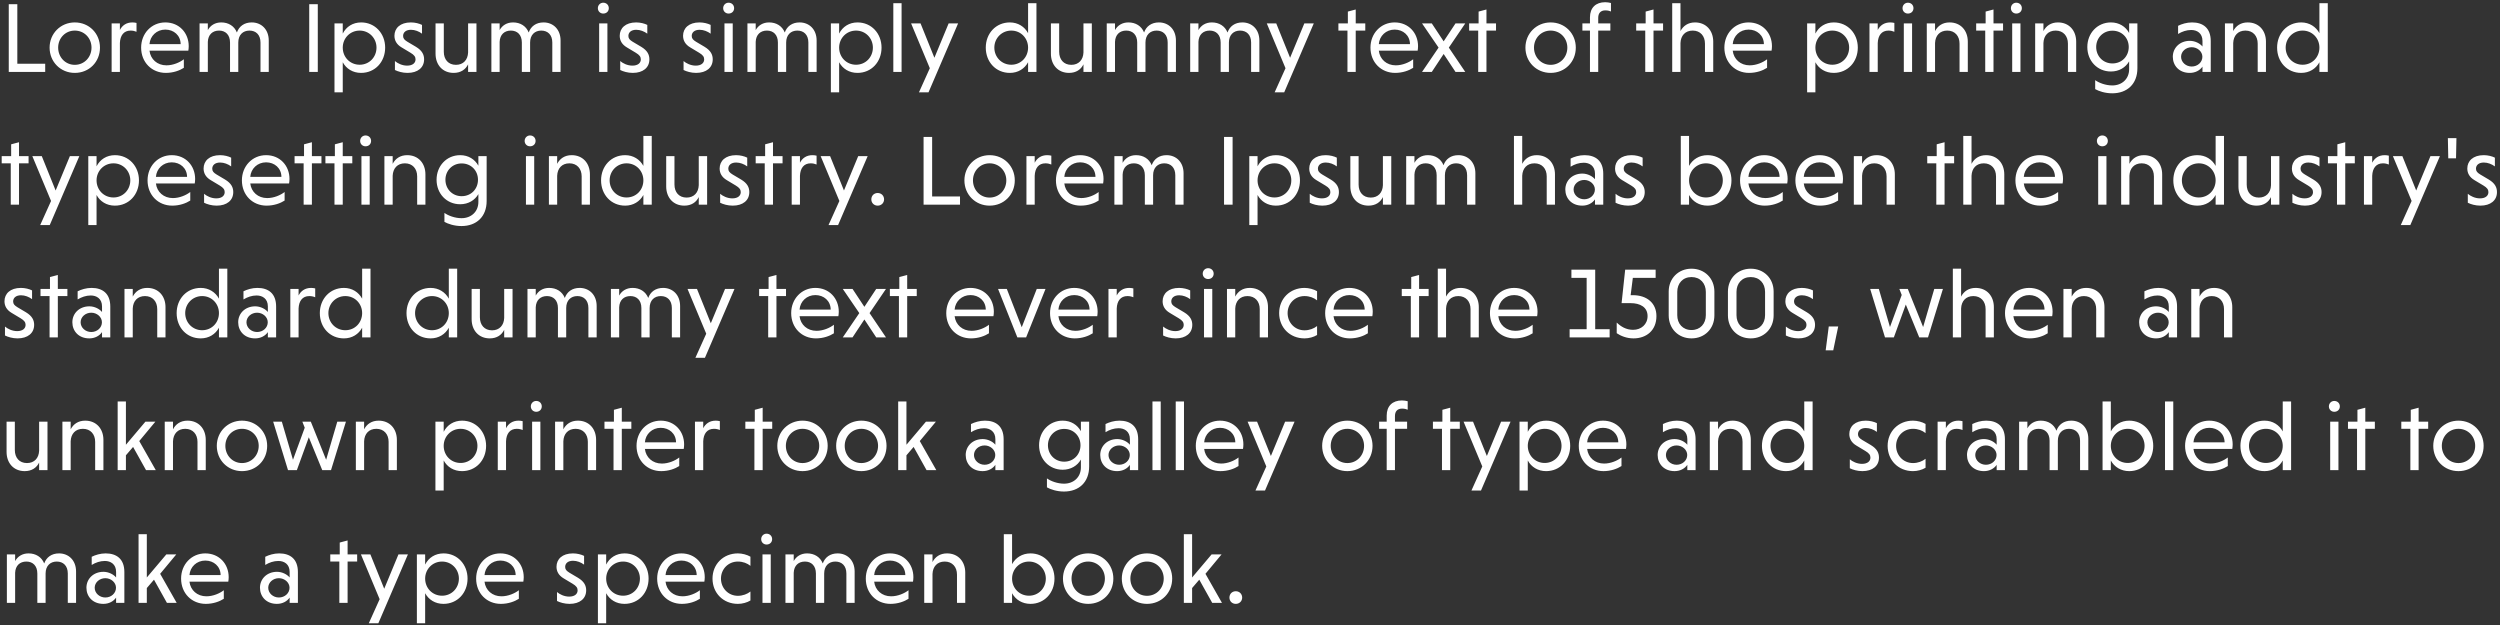 <svg width="452" height="113" viewBox="0 0 452 113" fill="none" xmlns="http://www.w3.org/2000/svg">
<rect x="0" y="0" width="452" height="113" fill="#333333" stroke="none"/>
<path d="M8.172 13V11.524H3.132V0.76H1.584V13H8.172ZM8.967 8.608C8.967 11.2 10.965 13.18 13.521 13.18C16.113 13.18 18.075 11.2 18.075 8.608C18.075 6.052 16.113 4.054 13.521 4.054C10.965 4.054 8.967 6.052 8.967 8.608ZM10.515 8.608C10.515 6.898 11.811 5.53 13.521 5.53C15.249 5.53 16.545 6.898 16.545 8.608C16.545 10.336 15.249 11.722 13.521 11.722C11.811 11.722 10.515 10.336 10.515 8.608ZM21.676 4.234H20.182V13H21.676V7.78C21.73 6.43 22.36 5.53 23.62 5.53C24.016 5.53 24.394 5.62 24.682 5.746V4.144C24.448 4.09 24.178 4.054 23.944 4.054C22.828 4.054 22.09 4.612 21.676 5.422V4.234ZM34.049 9.166C34.085 8.986 34.121 8.626 34.121 8.356C34.121 5.962 32.411 4.054 29.891 4.054C27.389 4.054 25.517 6.052 25.517 8.608C25.517 11.272 27.443 13.18 29.981 13.18C31.331 13.18 32.483 12.748 33.239 12.262V10.714C32.501 11.29 31.295 11.812 30.089 11.812C28.433 11.812 27.209 10.714 27.029 9.166H34.049ZM29.891 5.35C31.421 5.35 32.645 6.394 32.663 7.978H27.029C27.137 6.502 28.325 5.35 29.891 5.35ZM37.575 4.234H36.081V13H37.575V7.564C37.629 6.25 38.439 5.53 39.609 5.53C40.761 5.53 41.589 6.286 41.589 7.69V13H43.083V7.69C43.083 6.304 43.929 5.53 45.099 5.53C46.269 5.53 47.097 6.286 47.097 7.69V13H48.591V7.33C48.591 5.314 47.259 4.054 45.513 4.054C44.163 4.054 43.227 4.756 42.831 5.872C42.363 4.702 41.301 4.054 40.005 4.054C38.871 4.054 38.043 4.594 37.575 5.44V4.234ZM55.908 13H57.456V0.76H55.908V13ZM61.969 4.234H60.475V16.69H61.969V11.254C62.599 12.424 63.787 13.18 65.281 13.18C67.801 13.18 69.637 11.2 69.637 8.608C69.637 6.052 67.801 4.054 65.299 4.054C63.787 4.054 62.599 4.828 61.969 6.07V4.234ZM61.969 8.608C61.969 6.916 63.283 5.53 65.029 5.53C66.757 5.53 68.071 6.916 68.071 8.608C68.071 10.336 66.757 11.704 65.029 11.704C63.283 11.704 61.969 10.336 61.969 8.608ZM76.3 4.504C75.796 4.252 75.058 4.054 74.284 4.054C72.359 4.054 71.314 5.098 71.314 6.466C71.314 7.294 71.692 8.032 72.611 8.572L74.231 9.544C74.897 9.94 75.13 10.282 75.13 10.732C75.13 11.398 74.591 11.866 73.6 11.866C72.701 11.866 71.855 11.434 71.404 11.038V12.658C71.945 12.928 72.772 13.18 73.672 13.18C75.526 13.18 76.678 12.226 76.678 10.732C76.678 9.904 76.337 9.148 75.203 8.464L73.654 7.546C73.132 7.222 72.88 6.97 72.88 6.502C72.88 5.872 73.367 5.386 74.302 5.386C75.022 5.386 75.743 5.674 76.3 6.088V4.504ZM84.632 13H86.144V4.234H84.632V9.49C84.578 10.822 83.767 11.722 82.436 11.722C81.049 11.722 80.24 10.75 80.24 9.364V4.234H78.746V9.706C78.746 11.722 80.023 13.18 82.022 13.18C83.299 13.18 84.181 12.568 84.632 11.632V13ZM90.335 4.234H88.841V13H90.335V7.564C90.389 6.25 91.199 5.53 92.369 5.53C93.521 5.53 94.349 6.286 94.349 7.69V13H95.843V7.69C95.843 6.304 96.689 5.53 97.859 5.53C99.029 5.53 99.857 6.286 99.857 7.69V13H101.351V7.33C101.351 5.314 100.019 4.054 98.273 4.054C96.923 4.054 95.987 4.756 95.591 5.872C95.123 4.702 94.061 4.054 92.765 4.054C91.631 4.054 90.803 4.594 90.335 5.44V4.234ZM109.82 4.234H108.326V13H109.82V4.234ZM108.092 1.48C108.092 2.038 108.524 2.452 109.064 2.452C109.658 2.452 110.072 2.038 110.072 1.48C110.072 0.922 109.658 0.49 109.064 0.49C108.524 0.49 108.092 0.922 108.092 1.48ZM117.032 4.504C116.528 4.252 115.79 4.054 115.016 4.054C113.09 4.054 112.046 5.098 112.046 6.466C112.046 7.294 112.424 8.032 113.342 8.572L114.962 9.544C115.628 9.94 115.862 10.282 115.862 10.732C115.862 11.398 115.322 11.866 114.332 11.866C113.432 11.866 112.586 11.434 112.136 11.038V12.658C112.676 12.928 113.504 13.18 114.404 13.18C116.258 13.18 117.41 12.226 117.41 10.732C117.41 9.904 117.068 9.148 115.934 8.464L114.386 7.546C113.864 7.222 113.612 6.97 113.612 6.502C113.612 5.872 114.098 5.386 115.034 5.386C115.754 5.386 116.474 5.674 117.032 6.088V4.504ZM128.484 4.504C127.98 4.252 127.242 4.054 126.468 4.054C124.542 4.054 123.498 5.098 123.498 6.466C123.498 7.294 123.876 8.032 124.794 8.572L126.414 9.544C127.08 9.94 127.314 10.282 127.314 10.732C127.314 11.398 126.774 11.866 125.784 11.866C124.884 11.866 124.038 11.434 123.588 11.038V12.658C124.128 12.928 124.956 13.18 125.856 13.18C127.71 13.18 128.862 12.226 128.862 10.732C128.862 9.904 128.52 9.148 127.386 8.464L125.838 7.546C125.316 7.222 125.064 6.97 125.064 6.502C125.064 5.872 125.55 5.386 126.486 5.386C127.206 5.386 127.926 5.674 128.484 6.088V4.504ZM132.477 4.234H130.983V13H132.477V4.234ZM130.749 1.48C130.749 2.038 131.181 2.452 131.721 2.452C132.315 2.452 132.729 2.038 132.729 1.48C132.729 0.922 132.315 0.49 131.721 0.49C131.181 0.49 130.749 0.922 130.749 1.48ZM136.63 4.234H135.136V13H136.63V7.564C136.684 6.25 137.494 5.53 138.664 5.53C139.816 5.53 140.644 6.286 140.644 7.69V13H142.138V7.69C142.138 6.304 142.984 5.53 144.154 5.53C145.324 5.53 146.152 6.286 146.152 7.69V13H147.646V7.33C147.646 5.314 146.314 4.054 144.568 4.054C143.218 4.054 142.282 4.756 141.886 5.872C141.418 4.702 140.356 4.054 139.06 4.054C137.926 4.054 137.098 4.594 136.63 5.44V4.234ZM151.716 4.234H150.222V16.69H151.716V11.254C152.346 12.424 153.534 13.18 155.028 13.18C157.548 13.18 159.384 11.2 159.384 8.608C159.384 6.052 157.548 4.054 155.046 4.054C153.534 4.054 152.346 4.828 151.716 6.07V4.234ZM151.716 8.608C151.716 6.916 153.03 5.53 154.776 5.53C156.504 5.53 157.818 6.916 157.818 8.608C157.818 10.336 156.504 11.704 154.776 11.704C153.03 11.704 151.716 10.336 151.716 8.608ZM163.006 0.58H161.512V13H163.006V0.58ZM166.149 16.69H167.877L173.223 4.234H171.513L168.939 10.444L166.437 4.234H164.727L168.111 12.334L166.149 16.69ZM185.878 13H187.39V0.58H185.878V5.998C185.248 4.828 184.06 4.054 182.584 4.054C180.046 4.054 178.228 6.052 178.228 8.608C178.228 11.2 180.046 13.18 182.584 13.18C184.06 13.18 185.248 12.424 185.878 11.254V13ZM185.878 8.608C185.878 10.336 184.582 11.704 182.836 11.704C181.108 11.704 179.776 10.336 179.776 8.608C179.776 6.916 181.108 5.53 182.836 5.53C184.582 5.53 185.878 6.916 185.878 8.608ZM195.89 13H197.402V4.234H195.89V9.49C195.836 10.822 195.026 11.722 193.694 11.722C192.308 11.722 191.498 10.75 191.498 9.364V4.234H190.004V9.706C190.004 11.722 191.282 13.18 193.28 13.18C194.558 13.18 195.44 12.568 195.89 11.632V13ZM201.593 4.234H200.099V13H201.593V7.564C201.647 6.25 202.457 5.53 203.627 5.53C204.779 5.53 205.607 6.286 205.607 7.69V13H207.101V7.69C207.101 6.304 207.947 5.53 209.117 5.53C210.287 5.53 211.115 6.286 211.115 7.69V13H212.609V7.33C212.609 5.314 211.277 4.054 209.531 4.054C208.181 4.054 207.245 4.756 206.849 5.872C206.381 4.702 205.319 4.054 204.023 4.054C202.889 4.054 202.061 4.594 201.593 5.44V4.234ZM216.679 4.234H215.185V13H216.679V7.564C216.733 6.25 217.543 5.53 218.713 5.53C219.865 5.53 220.693 6.286 220.693 7.69V13H222.187V7.69C222.187 6.304 223.033 5.53 224.203 5.53C225.373 5.53 226.201 6.286 226.201 7.69V13H227.695V7.33C227.695 5.314 226.363 4.054 224.617 4.054C223.267 4.054 222.331 4.756 221.935 5.872C221.467 4.702 220.405 4.054 219.109 4.054C217.975 4.054 217.147 4.594 216.679 5.44V4.234ZM230.458 16.69H232.186L237.532 4.234H235.822L233.248 10.444L230.746 4.234H229.036L232.42 12.334L230.458 16.69ZM245.115 13V5.53H246.843V4.234H245.115V1.714L243.693 2.092V4.234H241.983V5.53H243.621V13H245.115ZM256.311 9.166C256.347 8.986 256.383 8.626 256.383 8.356C256.383 5.962 254.673 4.054 252.153 4.054C249.651 4.054 247.779 6.052 247.779 8.608C247.779 11.272 249.705 13.18 252.243 13.18C253.593 13.18 254.745 12.748 255.501 12.262V10.714C254.763 11.29 253.557 11.812 252.351 11.812C250.695 11.812 249.471 10.714 249.291 9.166H256.311ZM252.153 5.35C253.683 5.35 254.907 6.394 254.925 7.978H249.291C249.399 6.502 250.587 5.35 252.153 5.35ZM261.012 9.76L263.154 13H264.918L261.948 8.608L264.918 4.234H263.154L261.012 7.474L258.87 4.234H257.106L260.094 8.608L257.106 13H258.87L261.012 9.76ZM268.752 13V5.53H270.48V4.234H268.752V1.714L267.33 2.092V4.234H265.62V5.53H267.258V13H268.752ZM275.797 8.608C275.797 11.2 277.795 13.18 280.351 13.18C282.943 13.18 284.905 11.2 284.905 8.608C284.905 6.052 282.943 4.054 280.351 4.054C277.795 4.054 275.797 6.052 275.797 8.608ZM277.345 8.608C277.345 6.898 278.641 5.53 280.351 5.53C282.079 5.53 283.375 6.898 283.375 8.608C283.375 10.336 282.079 11.722 280.351 11.722C278.641 11.722 277.345 10.336 277.345 8.608ZM291.155 4.234H288.959V3.226C288.959 2.38 289.391 1.876 290.255 1.876C290.669 1.876 291.083 1.984 291.263 2.074V0.544C291.047 0.472 290.543 0.4 290.219 0.4C288.527 0.4 287.465 1.39 287.465 3.136V4.234H286.097V5.53H287.465V13H288.959V5.53H291.155V4.234ZM298.955 13V5.53H300.683V4.234H298.955V1.714L297.533 2.092V4.234H295.823V5.53H297.461V13H298.955ZM303.83 0.58H302.336V13H303.83V7.78C303.884 6.43 304.694 5.53 306.044 5.53C307.412 5.53 308.258 6.502 308.258 7.888V13H309.752V7.528C309.752 5.53 308.474 4.054 306.458 4.054C305.198 4.054 304.316 4.684 303.83 5.62V0.58ZM320.298 9.166C320.334 8.986 320.37 8.626 320.37 8.356C320.37 5.962 318.66 4.054 316.14 4.054C313.638 4.054 311.766 6.052 311.766 8.608C311.766 11.272 313.692 13.18 316.23 13.18C317.58 13.18 318.732 12.748 319.488 12.262V10.714C318.75 11.29 317.544 11.812 316.338 11.812C314.682 11.812 313.458 10.714 313.278 9.166H320.298ZM316.14 5.35C317.67 5.35 318.894 6.394 318.912 7.978H313.278C313.386 6.502 314.574 5.35 316.14 5.35ZM328.223 4.234H326.729V16.69H328.223V11.254C328.853 12.424 330.041 13.18 331.535 13.18C334.055 13.18 335.891 11.2 335.891 8.608C335.891 6.052 334.055 4.054 331.553 4.054C330.041 4.054 328.853 4.828 328.223 6.07V4.234ZM328.223 8.608C328.223 6.916 329.537 5.53 331.283 5.53C333.011 5.53 334.325 6.916 334.325 8.608C334.325 10.336 333.011 11.704 331.283 11.704C329.537 11.704 328.223 10.336 328.223 8.608ZM339.495 4.234H338.001V13H339.495V7.78C339.549 6.43 340.179 5.53 341.439 5.53C341.835 5.53 342.213 5.62 342.501 5.746V4.144C342.267 4.09 341.997 4.054 341.763 4.054C340.647 4.054 339.909 4.612 339.495 5.422V4.234ZM345.704 4.234H344.21V13H345.704V4.234ZM343.976 1.48C343.976 2.038 344.408 2.452 344.948 2.452C345.542 2.452 345.956 2.038 345.956 1.48C345.956 0.922 345.542 0.49 344.948 0.49C344.408 0.49 343.976 0.922 343.976 1.48ZM349.857 4.234H348.363V13H349.857V7.78C349.911 6.43 350.721 5.53 352.071 5.53C353.439 5.53 354.285 6.502 354.285 7.888V13H355.779V7.528C355.779 5.53 354.501 4.054 352.485 4.054C351.207 4.054 350.343 4.684 349.857 5.62V4.234ZM360.424 13V5.53H362.152V4.234H360.424V1.714L359.002 2.092V4.234H357.292V5.53H358.93V13H360.424ZM365.299 4.234H363.805V13H365.299V4.234ZM363.571 1.48C363.571 2.038 364.003 2.452 364.543 2.452C365.137 2.452 365.551 2.038 365.551 1.48C365.551 0.922 365.137 0.49 364.543 0.49C364.003 0.49 363.571 0.922 363.571 1.48ZM369.452 4.234H367.958V13H369.452V7.78C369.506 6.43 370.316 5.53 371.666 5.53C373.034 5.53 373.88 6.502 373.88 7.888V13H375.374V7.528C375.374 5.53 374.096 4.054 372.08 4.054C370.802 4.054 369.938 4.684 369.452 5.62V4.234ZM384.948 4.234V5.962C384.318 4.81 383.148 4.054 381.654 4.054C379.206 4.054 377.388 5.998 377.388 8.5C377.388 11.02 379.206 12.928 381.654 12.928C383.148 12.928 384.318 12.19 384.948 11.092V12.514C384.948 14.26 383.652 15.448 381.906 15.448C380.718 15.448 379.512 14.998 378.81 14.494V16.114C379.44 16.474 380.592 16.87 381.888 16.87C384.606 16.87 386.442 15.178 386.442 12.334V4.234H384.948ZM384.876 8.5C384.876 10.174 383.634 11.47 381.924 11.47C380.25 11.47 378.99 10.174 378.99 8.5C378.99 6.844 380.25 5.548 381.924 5.548C383.634 5.548 384.876 6.844 384.876 8.5ZM393.798 6.142C394.5 5.71 395.31 5.422 396.174 5.422C397.218 5.422 398.208 5.998 398.208 7.402V8.41C397.776 7.87 396.876 7.384 395.922 7.384C394.122 7.384 392.844 8.644 392.844 10.264C392.844 11.848 393.978 13.18 395.904 13.18C396.912 13.18 397.74 12.73 398.208 12.046V13H399.702V7.42C399.702 5.062 398.298 4.054 396.318 4.054C395.346 4.054 394.446 4.342 393.798 4.666V6.142ZM394.338 10.264C394.338 9.31 395.202 8.536 396.264 8.536C397.29 8.536 398.19 9.31 398.19 10.264C398.19 11.254 397.326 12.028 396.264 12.028C395.22 12.028 394.338 11.254 394.338 10.264ZM403.763 4.234H402.269V13H403.763V7.78C403.817 6.43 404.627 5.53 405.977 5.53C407.345 5.53 408.191 6.502 408.191 7.888V13H409.685V7.528C409.685 5.53 408.407 4.054 406.391 4.054C405.113 4.054 404.249 4.684 403.763 5.62V4.234ZM419.35 13H420.862V0.58H419.35V5.998C418.72 4.828 417.532 4.054 416.056 4.054C413.518 4.054 411.7 6.052 411.7 8.608C411.7 11.2 413.518 13.18 416.056 13.18C417.532 13.18 418.72 12.424 419.35 11.254V13ZM419.35 8.608C419.35 10.336 418.054 11.704 416.308 11.704C414.58 11.704 413.248 10.336 413.248 8.608C413.248 6.916 414.58 5.53 416.308 5.53C418.054 5.53 419.35 6.916 419.35 8.608ZM3.438 37V29.53H5.166V28.234H3.438V25.714L2.016 26.092V28.234H0.306V29.53H1.944V37H3.438ZM7.268 40.69H8.996L14.342 28.234H12.633L10.059 34.444L7.556 28.234H5.846L9.23 36.334L7.268 40.69ZM17.457 28.234H15.963V40.69H17.457V35.254C18.087 36.424 19.275 37.18 20.769 37.18C23.289 37.18 25.125 35.2 25.125 32.608C25.125 30.052 23.289 28.054 20.787 28.054C19.275 28.054 18.087 28.828 17.457 30.07V28.234ZM17.457 32.608C17.457 30.916 18.771 29.53 20.517 29.53C22.245 29.53 23.559 30.916 23.559 32.608C23.559 34.336 22.245 35.704 20.517 35.704C18.771 35.704 17.457 34.336 17.457 32.608ZM35.209 33.166C35.245 32.986 35.281 32.626 35.281 32.356C35.281 29.962 33.571 28.054 31.051 28.054C28.549 28.054 26.677 30.052 26.677 32.608C26.677 35.272 28.603 37.18 31.141 37.18C32.491 37.18 33.643 36.748 34.399 36.262V34.714C33.661 35.29 32.455 35.812 31.249 35.812C29.593 35.812 28.369 34.714 28.189 33.166H35.209ZM31.051 29.35C32.581 29.35 33.805 30.394 33.823 31.978H28.189C28.297 30.502 29.485 29.35 31.051 29.35ZM41.795 28.504C41.291 28.252 40.553 28.054 39.779 28.054C37.853 28.054 36.809 29.098 36.809 30.466C36.809 31.294 37.187 32.032 38.105 32.572L39.725 33.544C40.391 33.94 40.625 34.282 40.625 34.732C40.625 35.398 40.085 35.866 39.095 35.866C38.195 35.866 37.349 35.434 36.899 35.038V36.658C37.439 36.928 38.267 37.18 39.167 37.18C41.021 37.18 42.173 36.226 42.173 34.732C42.173 33.904 41.831 33.148 40.697 32.464L39.149 31.546C38.627 31.222 38.375 30.97 38.375 30.502C38.375 29.872 38.861 29.386 39.797 29.386C40.517 29.386 41.237 29.674 41.795 30.088V28.504ZM52.268 33.166C52.304 32.986 52.34 32.626 52.34 32.356C52.34 29.962 50.63 28.054 48.11 28.054C45.608 28.054 43.736 30.052 43.736 32.608C43.736 35.272 45.662 37.18 48.2 37.18C49.55 37.18 50.702 36.748 51.458 36.262V34.714C50.72 35.29 49.514 35.812 48.308 35.812C46.652 35.812 45.428 34.714 45.248 33.166H52.268ZM48.11 29.35C49.64 29.35 50.864 30.394 50.882 31.978H45.248C45.356 30.502 46.544 29.35 48.11 29.35ZM56.391 37V29.53H58.119V28.234H56.391V25.714L54.969 26.092V28.234H53.259V29.53H54.897V37H56.391ZM61.968 37V29.53H63.696V28.234H61.968V25.714L60.545 26.092V28.234H58.836V29.53H60.474V37H61.968ZM66.842 28.234H65.348V37H66.842V28.234ZM65.114 25.48C65.114 26.038 65.546 26.452 66.086 26.452C66.68 26.452 67.094 26.038 67.094 25.48C67.094 24.922 66.68 24.49 66.086 24.49C65.546 24.49 65.114 24.922 65.114 25.48ZM70.995 28.234H69.501V37H70.995V31.78C71.049 30.43 71.859 29.53 73.209 29.53C74.577 29.53 75.423 30.502 75.423 31.888V37H76.917V31.528C76.917 29.53 75.639 28.054 73.623 28.054C72.345 28.054 71.481 28.684 70.995 29.62V28.234ZM86.491 28.234V29.962C85.861 28.81 84.691 28.054 83.197 28.054C80.749 28.054 78.931 29.998 78.931 32.5C78.931 35.02 80.749 36.928 83.197 36.928C84.691 36.928 85.861 36.19 86.491 35.092V36.514C86.491 38.26 85.195 39.448 83.449 39.448C82.261 39.448 81.055 38.998 80.353 38.494V40.114C80.983 40.474 82.135 40.87 83.431 40.87C86.149 40.87 87.985 39.178 87.985 36.334V28.234H86.491ZM86.419 32.5C86.419 34.174 85.177 35.47 83.467 35.47C81.793 35.47 80.533 34.174 80.533 32.5C80.533 30.844 81.793 29.548 83.467 29.548C85.177 29.548 86.419 30.844 86.419 32.5ZM96.584 28.234H95.09V37H96.584V28.234ZM94.856 25.48C94.856 26.038 95.287 26.452 95.828 26.452C96.421 26.452 96.835 26.038 96.835 25.48C96.835 24.922 96.421 24.49 95.828 24.49C95.287 24.49 94.856 24.922 94.856 25.48ZM100.736 28.234H99.242V37H100.736V31.78C100.79 30.43 101.6 29.53 102.95 29.53C104.318 29.53 105.164 30.502 105.164 31.888V37H106.658V31.528C106.658 29.53 105.38 28.054 103.364 28.054C102.086 28.054 101.222 28.684 100.736 29.62V28.234ZM116.323 37H117.835V24.58H116.323V29.998C115.693 28.828 114.505 28.054 113.029 28.054C110.491 28.054 108.673 30.052 108.673 32.608C108.673 35.2 110.491 37.18 113.029 37.18C114.505 37.18 115.693 36.424 116.323 35.254V37ZM116.323 32.608C116.323 34.336 115.027 35.704 113.281 35.704C111.553 35.704 110.221 34.336 110.221 32.608C110.221 30.916 111.553 29.53 113.281 29.53C115.027 29.53 116.323 30.916 116.323 32.608ZM126.335 37H127.847V28.234H126.335V33.49C126.281 34.822 125.471 35.722 124.139 35.722C122.753 35.722 121.943 34.75 121.943 33.364V28.234H120.449V33.706C120.449 35.722 121.727 37.18 123.725 37.18C125.003 37.18 125.885 36.568 126.335 35.632V37ZM135.098 28.504C134.594 28.252 133.856 28.054 133.082 28.054C131.156 28.054 130.112 29.098 130.112 30.466C130.112 31.294 130.49 32.032 131.408 32.572L133.028 33.544C133.694 33.94 133.928 34.282 133.928 34.732C133.928 35.398 133.388 35.866 132.398 35.866C131.498 35.866 130.652 35.434 130.202 35.038V36.658C130.742 36.928 131.57 37.18 132.47 37.18C134.324 37.18 135.476 36.226 135.476 34.732C135.476 33.904 135.134 33.148 134 32.464L132.452 31.546C131.93 31.222 131.678 30.97 131.678 30.502C131.678 29.872 132.164 29.386 133.1 29.386C133.82 29.386 134.54 29.674 135.098 30.088V28.504ZM139.758 37V29.53H141.486V28.234H139.758V25.714L138.336 26.092V28.234H136.626V29.53H138.264V37H139.758ZM144.632 28.234H143.138V37H144.632V31.78C144.686 30.43 145.316 29.53 146.576 29.53C146.972 29.53 147.35 29.62 147.638 29.746V28.144C147.404 28.09 147.134 28.054 146.9 28.054C145.784 28.054 145.046 28.612 144.632 29.422V28.234ZM149.798 40.69H151.526L156.872 28.234H155.162L152.588 34.444L150.086 28.234H148.376L151.76 36.334L149.798 40.69ZM157.537 36.046C157.537 36.694 158.023 37.18 158.689 37.18C159.337 37.18 159.841 36.694 159.841 36.046C159.841 35.38 159.337 34.894 158.689 34.894C158.023 34.894 157.537 35.38 157.537 36.046ZM173.57 37V35.524H168.53V24.76H166.982V37H173.57ZM174.365 32.608C174.365 35.2 176.363 37.18 178.919 37.18C181.511 37.18 183.473 35.2 183.473 32.608C183.473 30.052 181.511 28.054 178.919 28.054C176.363 28.054 174.365 30.052 174.365 32.608ZM175.913 32.608C175.913 30.898 177.209 29.53 178.919 29.53C180.647 29.53 181.943 30.898 181.943 32.608C181.943 34.336 180.647 35.722 178.919 35.722C177.209 35.722 175.913 34.336 175.913 32.608ZM187.074 28.234H185.58V37H187.074V31.78C187.128 30.43 187.758 29.53 189.018 29.53C189.414 29.53 189.792 29.62 190.08 29.746V28.144C189.846 28.09 189.576 28.054 189.342 28.054C188.226 28.054 187.488 28.612 187.074 29.422V28.234ZM199.446 33.166C199.482 32.986 199.518 32.626 199.518 32.356C199.518 29.962 197.808 28.054 195.288 28.054C192.786 28.054 190.914 30.052 190.914 32.608C190.914 35.272 192.84 37.18 195.378 37.18C196.728 37.18 197.88 36.748 198.636 36.262V34.714C197.898 35.29 196.692 35.812 195.486 35.812C193.83 35.812 192.606 34.714 192.426 33.166H199.446ZM195.288 29.35C196.818 29.35 198.042 30.394 198.06 31.978H192.426C192.534 30.502 193.722 29.35 195.288 29.35ZM202.973 28.234H201.479V37H202.973V31.564C203.027 30.25 203.837 29.53 205.007 29.53C206.159 29.53 206.987 30.286 206.987 31.69V37H208.481V31.69C208.481 30.304 209.327 29.53 210.497 29.53C211.667 29.53 212.495 30.286 212.495 31.69V37H213.989V31.33C213.989 29.314 212.657 28.054 210.911 28.054C209.561 28.054 208.625 28.756 208.229 29.872C207.761 28.702 206.699 28.054 205.403 28.054C204.269 28.054 203.441 28.594 202.973 29.44V28.234ZM221.306 37H222.854V24.76H221.306V37ZM227.366 28.234H225.872V40.69H227.366V35.254C227.996 36.424 229.184 37.18 230.678 37.18C233.198 37.18 235.034 35.2 235.034 32.608C235.034 30.052 233.198 28.054 230.696 28.054C229.184 28.054 227.996 28.828 227.366 30.07V28.234ZM227.366 32.608C227.366 30.916 228.68 29.53 230.426 29.53C232.154 29.53 233.468 30.916 233.468 32.608C233.468 34.336 232.154 35.704 230.426 35.704C228.68 35.704 227.366 34.336 227.366 32.608ZM241.698 28.504C241.194 28.252 240.456 28.054 239.682 28.054C237.756 28.054 236.712 29.098 236.712 30.466C236.712 31.294 237.09 32.032 238.008 32.572L239.628 33.544C240.294 33.94 240.528 34.282 240.528 34.732C240.528 35.398 239.988 35.866 238.998 35.866C238.098 35.866 237.252 35.434 236.802 35.038V36.658C237.342 36.928 238.17 37.18 239.07 37.18C240.924 37.18 242.076 36.226 242.076 34.732C242.076 33.904 241.734 33.148 240.6 32.464L239.052 31.546C238.53 31.222 238.278 30.97 238.278 30.502C238.278 29.872 238.764 29.386 239.7 29.386C240.42 29.386 241.14 29.674 241.698 30.088V28.504ZM250.029 37H251.541V28.234H250.029V33.49C249.975 34.822 249.165 35.722 247.833 35.722C246.447 35.722 245.637 34.75 245.637 33.364V28.234H244.143V33.706C244.143 35.722 245.421 37.18 247.419 37.18C248.697 37.18 249.579 36.568 250.029 35.632V37ZM255.732 28.234H254.238V37H255.732V31.564C255.786 30.25 256.596 29.53 257.766 29.53C258.918 29.53 259.746 30.286 259.746 31.69V37H261.24V31.69C261.24 30.304 262.086 29.53 263.256 29.53C264.426 29.53 265.254 30.286 265.254 31.69V37H266.748V31.33C266.748 29.314 265.416 28.054 263.67 28.054C262.32 28.054 261.384 28.756 260.988 29.872C260.52 28.702 259.458 28.054 258.162 28.054C257.028 28.054 256.2 28.594 255.732 29.44V28.234ZM275.217 24.58H273.723V37H275.217V31.78C275.271 30.43 276.081 29.53 277.431 29.53C278.799 29.53 279.645 30.502 279.645 31.888V37H281.139V31.528C281.139 29.53 279.861 28.054 277.845 28.054C276.585 28.054 275.703 28.684 275.217 29.62V24.58ZM283.964 30.142C284.666 29.71 285.476 29.422 286.34 29.422C287.384 29.422 288.374 29.998 288.374 31.402V32.41C287.942 31.87 287.042 31.384 286.088 31.384C284.288 31.384 283.01 32.644 283.01 34.264C283.01 35.848 284.144 37.18 286.07 37.18C287.078 37.18 287.906 36.73 288.374 36.046V37H289.868V31.42C289.868 29.062 288.464 28.054 286.484 28.054C285.512 28.054 284.612 28.342 283.964 28.666V30.142ZM284.504 34.264C284.504 33.31 285.368 32.536 286.43 32.536C287.456 32.536 288.356 33.31 288.356 34.264C288.356 35.254 287.492 36.028 286.43 36.028C285.386 36.028 284.504 35.254 284.504 34.264ZM296.989 28.504C296.485 28.252 295.747 28.054 294.973 28.054C293.047 28.054 292.003 29.098 292.003 30.466C292.003 31.294 292.381 32.032 293.299 32.572L294.919 33.544C295.585 33.94 295.819 34.282 295.819 34.732C295.819 35.398 295.279 35.866 294.289 35.866C293.389 35.866 292.543 35.434 292.093 35.038V36.658C292.633 36.928 293.461 37.18 294.361 37.18C296.215 37.18 297.367 36.226 297.367 34.732C297.367 33.904 297.025 33.148 295.891 32.464L294.343 31.546C293.821 31.222 293.569 30.97 293.569 30.502C293.569 29.872 294.055 29.386 294.991 29.386C295.711 29.386 296.431 29.674 296.989 30.088V28.504ZM305.381 35.254C306.011 36.424 307.217 37.18 308.711 37.18C311.213 37.18 313.049 35.2 313.049 32.608C313.049 30.052 311.213 28.054 308.711 28.054C307.217 28.054 306.011 28.828 305.381 29.998V24.58H303.887V37H305.381V35.254ZM305.381 32.608C305.381 30.916 306.695 29.53 308.441 29.53C310.169 29.53 311.483 30.916 311.483 32.608C311.483 34.336 310.169 35.704 308.441 35.704C306.695 35.704 305.381 34.336 305.381 32.608ZM323.132 33.166C323.168 32.986 323.204 32.626 323.204 32.356C323.204 29.962 321.494 28.054 318.974 28.054C316.472 28.054 314.6 30.052 314.6 32.608C314.6 35.272 316.526 37.18 319.064 37.18C320.414 37.18 321.566 36.748 322.322 36.262V34.714C321.584 35.29 320.378 35.812 319.172 35.812C317.516 35.812 316.292 34.714 316.112 33.166H323.132ZM318.974 29.35C320.504 29.35 321.728 30.394 321.746 31.978H316.112C316.22 30.502 317.408 29.35 318.974 29.35ZM333.139 33.166C333.175 32.986 333.211 32.626 333.211 32.356C333.211 29.962 331.501 28.054 328.981 28.054C326.479 28.054 324.607 30.052 324.607 32.608C324.607 35.272 326.533 37.18 329.071 37.18C330.421 37.18 331.573 36.748 332.329 36.262V34.714C331.591 35.29 330.385 35.812 329.179 35.812C327.523 35.812 326.299 34.714 326.119 33.166H333.139ZM328.981 29.35C330.511 29.35 331.735 30.394 331.753 31.978H326.119C326.227 30.502 327.415 29.35 328.981 29.35ZM336.665 28.234H335.171V37H336.665V31.78C336.719 30.43 337.529 29.53 338.879 29.53C340.247 29.53 341.093 30.502 341.093 31.888V37H342.587V31.528C342.587 29.53 341.309 28.054 339.293 28.054C338.015 28.054 337.151 28.684 336.665 29.62V28.234ZM351.578 37V29.53H353.306V28.234H351.578V25.714L350.156 26.092V28.234H348.446V29.53H350.084V37H351.578ZM356.453 24.58H354.959V37H356.453V31.78C356.507 30.43 357.317 29.53 358.667 29.53C360.035 29.53 360.881 30.502 360.881 31.888V37H362.375V31.528C362.375 29.53 361.097 28.054 359.081 28.054C357.821 28.054 356.939 28.684 356.453 29.62V24.58ZM372.921 33.166C372.957 32.986 372.993 32.626 372.993 32.356C372.993 29.962 371.283 28.054 368.763 28.054C366.261 28.054 364.389 30.052 364.389 32.608C364.389 35.272 366.315 37.18 368.853 37.18C370.203 37.18 371.355 36.748 372.111 36.262V34.714C371.373 35.29 370.167 35.812 368.961 35.812C367.305 35.812 366.081 34.714 365.901 33.166H372.921ZM368.763 29.35C370.293 29.35 371.517 30.394 371.535 31.978H365.901C366.009 30.502 367.197 29.35 368.763 29.35ZM380.846 28.234H379.352V37H380.846V28.234ZM379.118 25.48C379.118 26.038 379.55 26.452 380.09 26.452C380.684 26.452 381.098 26.038 381.098 25.48C381.098 24.922 380.684 24.49 380.09 24.49C379.55 24.49 379.118 24.922 379.118 25.48ZM384.999 28.234H383.505V37H384.999V31.78C385.053 30.43 385.863 29.53 387.213 29.53C388.581 29.53 389.427 30.502 389.427 31.888V37H390.921V31.528C390.921 29.53 389.643 28.054 387.627 28.054C386.349 28.054 385.485 28.684 384.999 29.62V28.234ZM400.586 37H402.098V24.58H400.586V29.998C399.956 28.828 398.768 28.054 397.292 28.054C394.754 28.054 392.936 30.052 392.936 32.608C392.936 35.2 394.754 37.18 397.292 37.18C398.768 37.18 399.956 36.424 400.586 35.254V37ZM400.586 32.608C400.586 34.336 399.29 35.704 397.544 35.704C395.816 35.704 394.484 34.336 394.484 32.608C394.484 30.916 395.816 29.53 397.544 29.53C399.29 29.53 400.586 30.916 400.586 32.608ZM410.597 37H412.109V28.234H410.597V33.49C410.543 34.822 409.733 35.722 408.401 35.722C407.015 35.722 406.205 34.75 406.205 33.364V28.234H404.711V33.706C404.711 35.722 405.989 37.18 407.987 37.18C409.265 37.18 410.147 36.568 410.597 35.632V37ZM419.361 28.504C418.857 28.252 418.119 28.054 417.345 28.054C415.419 28.054 414.375 29.098 414.375 30.466C414.375 31.294 414.753 32.032 415.671 32.572L417.291 33.544C417.957 33.94 418.191 34.282 418.191 34.732C418.191 35.398 417.651 35.866 416.661 35.866C415.761 35.866 414.915 35.434 414.465 35.038V36.658C415.005 36.928 415.833 37.18 416.733 37.18C418.587 37.18 419.739 36.226 419.739 34.732C419.739 33.904 419.397 33.148 418.263 32.464L416.715 31.546C416.193 31.222 415.941 30.97 415.941 30.502C415.941 29.872 416.427 29.386 417.363 29.386C418.083 29.386 418.803 29.674 419.361 30.088V28.504ZM424.021 37V29.53H425.749V28.234H424.021V25.714L422.599 26.092V28.234H420.889V29.53H422.527V37H424.021ZM428.895 28.234H427.401V37H428.895V31.78C428.949 30.43 429.579 29.53 430.839 29.53C431.235 29.53 431.613 29.62 431.901 29.746V28.144C431.667 28.09 431.397 28.054 431.163 28.054C430.047 28.054 429.309 28.612 428.895 29.422V28.234ZM434.06 40.69H435.788L441.134 28.234H439.424L436.85 34.444L434.348 28.234H432.638L436.022 36.334L434.06 40.69ZM444.051 28.63L444.123 24.976H442.575L442.647 28.63H444.051ZM451.075 28.504C450.571 28.252 449.833 28.054 449.059 28.054C447.133 28.054 446.089 29.098 446.089 30.466C446.089 31.294 446.467 32.032 447.385 32.572L449.005 33.544C449.671 33.94 449.905 34.282 449.905 34.732C449.905 35.398 449.365 35.866 448.375 35.866C447.475 35.866 446.629 35.434 446.179 35.038V36.658C446.719 36.928 447.547 37.18 448.447 37.18C450.301 37.18 451.453 36.226 451.453 34.732C451.453 33.904 451.111 33.148 449.977 32.464L448.429 31.546C447.907 31.222 447.655 30.97 447.655 30.502C447.655 29.872 448.141 29.386 449.077 29.386C449.797 29.386 450.517 29.674 451.075 30.088V28.504ZM5.796 52.504C5.292 52.252 4.554 52.054 3.78 52.054C1.854 52.054 0.81 53.098 0.81 54.466C0.81 55.294 1.188 56.032 2.106 56.572L3.726 57.544C4.392 57.94 4.626 58.282 4.626 58.732C4.626 59.398 4.086 59.866 3.096 59.866C2.196 59.866 1.35 59.434 0.9 59.038V60.658C1.44 60.928 2.268 61.18 3.168 61.18C5.022 61.18 6.174 60.226 6.174 58.732C6.174 57.904 5.832 57.148 4.698 56.464L3.15 55.546C2.628 55.222 2.376 54.97 2.376 54.502C2.376 53.872 2.862 53.386 3.798 53.386C4.518 53.386 5.238 53.674 5.796 54.088V52.504ZM10.456 61V53.53H12.184V52.234H10.456V49.714L9.034 50.092V52.234H7.324V53.53H8.962V61H10.456ZM14.036 54.142C14.738 53.71 15.548 53.422 16.412 53.422C17.456 53.422 18.446 53.998 18.446 55.402V56.41C18.014 55.87 17.114 55.384 16.16 55.384C14.36 55.384 13.082 56.644 13.082 58.264C13.082 59.848 14.216 61.18 16.142 61.18C17.15 61.18 17.978 60.73 18.446 60.046V61H19.94V55.42C19.94 53.062 18.536 52.054 16.556 52.054C15.584 52.054 14.684 52.342 14.036 52.666V54.142ZM14.576 58.264C14.576 57.31 15.44 56.536 16.502 56.536C17.528 56.536 18.428 57.31 18.428 58.264C18.428 59.254 17.564 60.028 16.502 60.028C15.458 60.028 14.576 59.254 14.576 58.264ZM24.001 52.234H22.507V61H24.001V55.78C24.055 54.43 24.865 53.53 26.215 53.53C27.583 53.53 28.429 54.502 28.429 55.888V61H29.923V55.528C29.923 53.53 28.645 52.054 26.629 52.054C25.351 52.054 24.487 52.684 24.001 53.62V52.234ZM39.587 61H41.099V48.58H39.587V53.998C38.957 52.828 37.769 52.054 36.293 52.054C33.755 52.054 31.937 54.052 31.937 56.608C31.937 59.2 33.755 61.18 36.293 61.18C37.769 61.18 38.957 60.424 39.587 59.254V61ZM39.587 56.608C39.587 58.336 38.291 59.704 36.545 59.704C34.817 59.704 33.485 58.336 33.485 56.608C33.485 54.916 34.817 53.53 36.545 53.53C38.291 53.53 39.587 54.916 39.587 56.608ZM44.019 54.142C44.721 53.71 45.531 53.422 46.395 53.422C47.439 53.422 48.429 53.998 48.429 55.402V56.41C47.997 55.87 47.097 55.384 46.143 55.384C44.343 55.384 43.065 56.644 43.065 58.264C43.065 59.848 44.199 61.18 46.125 61.18C47.133 61.18 47.961 60.73 48.429 60.046V61H49.923V55.42C49.923 53.062 48.519 52.054 46.539 52.054C45.567 52.054 44.667 52.342 44.019 52.666V54.142ZM44.559 58.264C44.559 57.31 45.423 56.536 46.485 56.536C47.511 56.536 48.411 57.31 48.411 58.264C48.411 59.254 47.547 60.028 46.485 60.028C45.441 60.028 44.559 59.254 44.559 58.264ZM53.984 52.234H52.49V61H53.984V55.78C54.038 54.43 54.668 53.53 55.928 53.53C56.324 53.53 56.702 53.62 56.99 53.746V52.144C56.756 52.09 56.486 52.054 56.252 52.054C55.136 52.054 54.398 52.612 53.984 53.422V52.234ZM65.475 61H66.987V48.58H65.475V53.998C64.845 52.828 63.657 52.054 62.181 52.054C59.643 52.054 57.825 54.052 57.825 56.608C57.825 59.2 59.643 61.18 62.181 61.18C63.657 61.18 64.845 60.424 65.475 59.254V61ZM65.475 56.608C65.475 58.336 64.179 59.704 62.433 59.704C60.705 59.704 59.373 58.336 59.373 56.608C59.373 54.916 60.705 53.53 62.433 53.53C64.179 53.53 65.475 54.916 65.475 56.608ZM81.145 61H82.657V48.58H81.145V53.998C80.515 52.828 79.327 52.054 77.851 52.054C75.313 52.054 73.495 54.052 73.495 56.608C73.495 59.2 75.313 61.18 77.851 61.18C79.327 61.18 80.515 60.424 81.145 59.254V61ZM81.145 56.608C81.145 58.336 79.849 59.704 78.103 59.704C76.375 59.704 75.043 58.336 75.043 56.608C75.043 54.916 76.375 53.53 78.103 53.53C79.849 53.53 81.145 54.916 81.145 56.608ZM91.157 61H92.669V52.234H91.157V57.49C91.103 58.822 90.293 59.722 88.961 59.722C87.575 59.722 86.765 58.75 86.765 57.364V52.234H85.271V57.706C85.271 59.722 86.549 61.18 88.547 61.18C89.825 61.18 90.707 60.568 91.157 59.632V61ZM96.861 52.234H95.367V61H96.861V55.564C96.915 54.25 97.725 53.53 98.894 53.53C100.047 53.53 100.875 54.286 100.875 55.69V61H102.369V55.69C102.369 54.304 103.215 53.53 104.385 53.53C105.555 53.53 106.383 54.286 106.383 55.69V61H107.877V55.33C107.877 53.314 106.545 52.054 104.799 52.054C103.449 52.054 102.513 52.756 102.117 53.872C101.649 52.702 100.587 52.054 99.29 52.054C98.156 52.054 97.329 52.594 96.861 53.44V52.234ZM111.947 52.234H110.453V61H111.947V55.564C112.001 54.25 112.811 53.53 113.981 53.53C115.133 53.53 115.961 54.286 115.961 55.69V61H117.455V55.69C117.455 54.304 118.301 53.53 119.471 53.53C120.641 53.53 121.469 54.286 121.469 55.69V61H122.963V55.33C122.963 53.314 121.631 52.054 119.885 52.054C118.535 52.054 117.599 52.756 117.203 53.872C116.735 52.702 115.673 52.054 114.377 52.054C113.243 52.054 112.415 52.594 111.947 53.44V52.234ZM125.725 64.69H127.453L132.799 52.234H131.089L128.515 58.444L126.013 52.234H124.303L127.687 60.334L125.725 64.69ZM140.382 61V53.53H142.11V52.234H140.382V49.714L138.96 50.092V52.234H137.25V53.53H138.888V61H140.382ZM151.578 57.166C151.614 56.986 151.65 56.626 151.65 56.356C151.65 53.962 149.94 52.054 147.42 52.054C144.918 52.054 143.046 54.052 143.046 56.608C143.046 59.272 144.972 61.18 147.51 61.18C148.86 61.18 150.012 60.748 150.768 60.262V58.714C150.03 59.29 148.824 59.812 147.618 59.812C145.962 59.812 144.738 58.714 144.558 57.166H151.578ZM147.42 53.35C148.95 53.35 150.174 54.394 150.192 55.978H144.558C144.666 54.502 145.854 53.35 147.42 53.35ZM156.28 57.76L158.422 61H160.186L157.216 56.608L160.186 52.234H158.422L156.28 55.474L154.138 52.234H152.374L155.362 56.608L152.374 61H154.138L156.28 57.76ZM164.02 61V53.53H165.748V52.234H164.02V49.714L162.598 50.092V52.234H160.888V53.53H162.526V61H164.02ZM179.615 57.166C179.651 56.986 179.687 56.626 179.687 56.356C179.687 53.962 177.977 52.054 175.457 52.054C172.955 52.054 171.083 54.052 171.083 56.608C171.083 59.272 173.009 61.18 175.547 61.18C176.897 61.18 178.049 60.748 178.805 60.262V58.714C178.067 59.29 176.861 59.812 175.655 59.812C173.999 59.812 172.775 58.714 172.595 57.166H179.615ZM175.457 53.35C176.987 53.35 178.211 54.394 178.229 55.978H172.595C172.703 54.502 173.891 53.35 175.457 53.35ZM180.446 52.234L183.938 61H185.522L189.032 52.234H187.448L184.73 59.164L182.03 52.234H180.446ZM198.379 57.166C198.415 56.986 198.451 56.626 198.451 56.356C198.451 53.962 196.741 52.054 194.221 52.054C191.719 52.054 189.847 54.052 189.847 56.608C189.847 59.272 191.773 61.18 194.311 61.18C195.661 61.18 196.813 60.748 197.569 60.262V58.714C196.831 59.29 195.625 59.812 194.419 59.812C192.763 59.812 191.539 58.714 191.359 57.166H198.379ZM194.221 53.35C195.751 53.35 196.975 54.394 196.993 55.978H191.359C191.467 54.502 192.655 53.35 194.221 53.35ZM201.905 52.234H200.411V61H201.905V55.78C201.959 54.43 202.589 53.53 203.849 53.53C204.245 53.53 204.623 53.62 204.911 53.746V52.144C204.677 52.09 204.407 52.054 204.173 52.054C203.057 52.054 202.319 52.612 201.905 53.422V52.234ZM215.187 52.504C214.683 52.252 213.945 52.054 213.171 52.054C211.245 52.054 210.201 53.098 210.201 54.466C210.201 55.294 210.579 56.032 211.497 56.572L213.117 57.544C213.783 57.94 214.017 58.282 214.017 58.732C214.017 59.398 213.477 59.866 212.487 59.866C211.587 59.866 210.741 59.434 210.291 59.038V60.658C210.831 60.928 211.659 61.18 212.559 61.18C214.413 61.18 215.565 60.226 215.565 58.732C215.565 57.904 215.223 57.148 214.089 56.464L212.541 55.546C212.019 55.222 211.767 54.97 211.767 54.502C211.767 53.872 212.253 53.386 213.189 53.386C213.909 53.386 214.629 53.674 215.187 54.088V52.504ZM219.18 52.234H217.686V61H219.18V52.234ZM217.452 49.48C217.452 50.038 217.884 50.452 218.424 50.452C219.018 50.452 219.432 50.038 219.432 49.48C219.432 48.922 219.018 48.49 218.424 48.49C217.884 48.49 217.452 48.922 217.452 49.48ZM223.332 52.234H221.838V61H223.332V55.78C223.386 54.43 224.196 53.53 225.546 53.53C226.914 53.53 227.76 54.502 227.76 55.888V61H229.254V55.528C229.254 53.53 227.976 52.054 225.96 52.054C224.682 52.054 223.818 52.684 223.332 53.62V52.234ZM238.127 58.948C237.569 59.398 236.741 59.722 235.859 59.722C234.113 59.722 232.799 58.336 232.799 56.608C232.799 54.898 234.113 53.53 235.859 53.53C236.759 53.53 237.551 53.836 238.127 54.304V52.648C237.515 52.288 236.633 52.054 235.859 52.054C233.195 52.054 231.269 54.034 231.269 56.608C231.269 59.2 233.195 61.18 235.859 61.18C236.651 61.18 237.515 60.946 238.127 60.568V58.948ZM248.12 57.166C248.156 56.986 248.192 56.626 248.192 56.356C248.192 53.962 246.482 52.054 243.962 52.054C241.46 52.054 239.588 54.052 239.588 56.608C239.588 59.272 241.514 61.18 244.052 61.18C245.402 61.18 246.554 60.748 247.31 60.262V58.714C246.572 59.29 245.366 59.812 244.16 59.812C242.504 59.812 241.28 58.714 241.1 57.166H248.12ZM243.962 53.35C245.492 53.35 246.716 54.394 246.734 55.978H241.1C241.208 54.502 242.396 53.35 243.962 53.35ZM256.571 61V53.53H258.299V52.234H256.571V49.714L255.149 50.092V52.234H253.439V53.53H255.077V61H256.571ZM261.445 48.58H259.951V61H261.445V55.78C261.499 54.43 262.309 53.53 263.659 53.53C265.027 53.53 265.873 54.502 265.873 55.888V61H267.367V55.528C267.367 53.53 266.089 52.054 264.073 52.054C262.813 52.054 261.931 52.684 261.445 53.62V48.58ZM277.914 57.166C277.95 56.986 277.986 56.626 277.986 56.356C277.986 53.962 276.276 52.054 273.756 52.054C271.254 52.054 269.382 54.052 269.382 56.608C269.382 59.272 271.308 61.18 273.846 61.18C275.196 61.18 276.348 60.748 277.104 60.262V58.714C276.366 59.29 275.16 59.812 273.954 59.812C272.298 59.812 271.074 58.714 270.894 57.166H277.914ZM273.756 53.35C275.286 53.35 276.51 54.394 276.528 55.978H270.894C271.002 54.502 272.19 53.35 273.756 53.35ZM283.787 61H291.023V59.524H288.413V48.76H284.111V50.236H286.865V59.524H283.787V61ZM299.339 50.236V48.76H293.831L293.183 54.808H294.821C296.531 54.808 297.881 55.528 297.881 57.148C297.881 58.66 296.711 59.632 295.271 59.632C293.993 59.632 293.057 59.038 292.301 58.318V60.244C293.021 60.73 294.083 61.18 295.343 61.18C297.611 61.18 299.483 59.794 299.483 57.148C299.483 54.826 297.791 53.368 295.217 53.368H294.821L295.217 50.236H299.339ZM305.822 50.092C307.424 50.092 308.414 51.244 308.414 52.774V56.986C308.414 58.516 307.424 59.668 305.822 59.668C304.238 59.668 303.248 58.516 303.248 56.986V52.774C303.248 51.244 304.238 50.092 305.822 50.092ZM305.822 48.58C303.446 48.58 301.7 50.344 301.7 52.72V57.022C301.7 59.416 303.446 61.18 305.822 61.18C308.216 61.18 309.962 59.416 309.962 57.022V52.72C309.962 50.344 308.216 48.58 305.822 48.58ZM316.532 50.092C318.134 50.092 319.124 51.244 319.124 52.774V56.986C319.124 58.516 318.134 59.668 316.532 59.668C314.948 59.668 313.958 58.516 313.958 56.986V52.774C313.958 51.244 314.948 50.092 316.532 50.092ZM316.532 48.58C314.156 48.58 312.41 50.344 312.41 52.72V57.022C312.41 59.416 314.156 61.18 316.532 61.18C318.926 61.18 320.672 59.416 320.672 57.022V52.72C320.672 50.344 318.926 48.58 316.532 48.58ZM327.781 52.504C327.277 52.252 326.539 52.054 325.765 52.054C323.839 52.054 322.795 53.098 322.795 54.466C322.795 55.294 323.173 56.032 324.091 56.572L325.711 57.544C326.377 57.94 326.611 58.282 326.611 58.732C326.611 59.398 326.071 59.866 325.081 59.866C324.181 59.866 323.335 59.434 322.885 59.038V60.658C323.425 60.928 324.253 61.18 325.153 61.18C327.007 61.18 328.159 60.226 328.159 58.732C328.159 57.904 327.817 57.148 326.683 56.464L325.135 55.546C324.613 55.222 324.361 54.97 324.361 54.502C324.361 53.872 324.847 53.386 325.783 53.386C326.503 53.386 327.223 53.674 327.781 54.088V52.504ZM331.45 63.34L332.35 59.02H330.64L330.082 63.34H331.45ZM338.125 52.234L340.807 61H342.409L344.569 55.06L346.999 61H348.583L351.283 52.234H349.717L347.701 59.128L344.929 52.234H343.399L343.831 53.332L341.707 59.128L339.691 52.234H338.125ZM354.568 48.58H353.074V61H354.568V55.78C354.622 54.43 355.432 53.53 356.782 53.53C358.15 53.53 358.996 54.502 358.996 55.888V61H360.49V55.528C360.49 53.53 359.212 52.054 357.196 52.054C355.936 52.054 355.054 52.684 354.568 53.62V48.58ZM371.036 57.166C371.072 56.986 371.108 56.626 371.108 56.356C371.108 53.962 369.398 52.054 366.878 52.054C364.376 52.054 362.504 54.052 362.504 56.608C362.504 59.272 364.43 61.18 366.968 61.18C368.318 61.18 369.47 60.748 370.226 60.262V58.714C369.488 59.29 368.282 59.812 367.076 59.812C365.42 59.812 364.196 58.714 364.016 57.166H371.036ZM366.878 53.35C368.408 53.35 369.632 54.394 369.65 55.978H364.016C364.124 54.502 365.312 53.35 366.878 53.35ZM374.563 52.234H373.069V61H374.563V55.78C374.617 54.43 375.427 53.53 376.777 53.53C378.145 53.53 378.991 54.502 378.991 55.888V61H380.485V55.528C380.485 53.53 379.207 52.054 377.191 52.054C375.913 52.054 375.049 52.684 374.563 53.62V52.234ZM387.708 54.142C388.41 53.71 389.22 53.422 390.084 53.422C391.128 53.422 392.118 53.998 392.118 55.402V56.41C391.686 55.87 390.786 55.384 389.832 55.384C388.032 55.384 386.754 56.644 386.754 58.264C386.754 59.848 387.888 61.18 389.814 61.18C390.822 61.18 391.65 60.73 392.118 60.046V61H393.612V55.42C393.612 53.062 392.208 52.054 390.228 52.054C389.256 52.054 388.356 52.342 387.708 52.666V54.142ZM388.248 58.264C388.248 57.31 389.112 56.536 390.174 56.536C391.2 56.536 392.1 57.31 392.1 58.264C392.1 59.254 391.236 60.028 390.174 60.028C389.13 60.028 388.248 59.254 388.248 58.264ZM397.673 52.234H396.179V61H397.673V55.78C397.727 54.43 398.537 53.53 399.887 53.53C401.255 53.53 402.101 54.502 402.101 55.888V61H403.595V55.528C403.595 53.53 402.317 52.054 400.301 52.054C399.023 52.054 398.159 52.684 397.673 53.62V52.234ZM7.074 85H8.586V76.234H7.074V81.49C7.02 82.822 6.21 83.722 4.878 83.722C3.492 83.722 2.682 82.75 2.682 81.364V76.234H1.188V81.706C1.188 83.722 2.466 85.18 4.464 85.18C5.742 85.18 6.624 84.568 7.074 83.632V85ZM12.777 76.234H11.283V85H12.777V79.78C12.831 78.43 13.641 77.53 14.991 77.53C16.359 77.53 17.205 78.502 17.205 79.888V85H18.699V79.528C18.699 77.53 17.421 76.054 15.405 76.054C14.127 76.054 13.263 76.684 12.777 77.62V76.234ZM21.272 85H22.766V82.318L24.062 80.806L26.402 85H28.166L25.178 79.744L28.094 76.234H26.294L22.766 80.41V72.58H21.272V85ZM31.278 76.234H29.784V85H31.278V79.78C31.332 78.43 32.142 77.53 33.492 77.53C34.86 77.53 35.706 78.502 35.706 79.888V85H37.2V79.528C37.2 77.53 35.922 76.054 33.906 76.054C32.628 76.054 31.764 76.684 31.278 77.62V76.234ZM39.197 80.608C39.197 83.2 41.194 85.18 43.751 85.18C46.343 85.18 48.304 83.2 48.304 80.608C48.304 78.052 46.343 76.054 43.751 76.054C41.194 76.054 39.197 78.052 39.197 80.608ZM40.745 80.608C40.745 78.898 42.041 77.53 43.751 77.53C45.478 77.53 46.775 78.898 46.775 80.608C46.775 82.336 45.478 83.722 43.751 83.722C42.041 83.722 40.745 82.336 40.745 80.608ZM49.389 76.234L52.071 85H53.673L55.833 79.06L58.263 85H59.847L62.547 76.234H60.981L58.965 83.128L56.193 76.234H54.663L55.095 77.332L52.971 83.128L50.955 76.234H49.389ZM65.832 76.234H64.338V85H65.832V79.78C65.886 78.43 66.696 77.53 68.046 77.53C69.414 77.53 70.26 78.502 70.26 79.888V85H71.754V79.528C71.754 77.53 70.476 76.054 68.46 76.054C67.182 76.054 66.318 76.684 65.832 77.62V76.234ZM80.219 76.234H78.725V88.69H80.219V83.254C80.849 84.424 82.037 85.18 83.531 85.18C86.051 85.18 87.887 83.2 87.887 80.608C87.887 78.052 86.051 76.054 83.549 76.054C82.037 76.054 80.849 76.828 80.219 78.07V76.234ZM80.219 80.608C80.219 78.916 81.533 77.53 83.279 77.53C85.007 77.53 86.321 78.916 86.321 80.608C86.321 82.336 85.007 83.704 83.279 83.704C81.533 83.704 80.219 82.336 80.219 80.608ZM91.491 76.234H89.997V85H91.491V79.78C91.545 78.43 92.175 77.53 93.435 77.53C93.831 77.53 94.209 77.62 94.497 77.746V76.144C94.263 76.09 93.993 76.054 93.759 76.054C92.643 76.054 91.905 76.612 91.491 77.422V76.234ZM97.7 76.234H96.206V85H97.7V76.234ZM95.972 73.48C95.972 74.038 96.404 74.452 96.944 74.452C97.538 74.452 97.952 74.038 97.952 73.48C97.952 72.922 97.538 72.49 96.944 72.49C96.404 72.49 95.972 72.922 95.972 73.48ZM101.853 76.234H100.359V85H101.853V79.78C101.907 78.43 102.717 77.53 104.067 77.53C105.435 77.53 106.281 78.502 106.281 79.888V85H107.775V79.528C107.775 77.53 106.497 76.054 104.481 76.054C103.203 76.054 102.339 76.684 101.853 77.62V76.234ZM112.42 85V77.53H114.148V76.234H112.42V73.714L110.998 74.092V76.234H109.288V77.53H110.926V85H112.42ZM123.617 81.166C123.653 80.986 123.689 80.626 123.689 80.356C123.689 77.962 121.979 76.054 119.459 76.054C116.957 76.054 115.085 78.052 115.085 80.608C115.085 83.272 117.011 85.18 119.549 85.18C120.899 85.18 122.051 84.748 122.807 84.262V82.714C122.069 83.29 120.863 83.812 119.657 83.812C118.001 83.812 116.777 82.714 116.597 81.166H123.617ZM119.459 77.35C120.989 77.35 122.213 78.394 122.231 79.978H116.597C116.705 78.502 117.893 77.35 119.459 77.35ZM127.143 76.234H125.649V85H127.143V79.78C127.197 78.43 127.827 77.53 129.087 77.53C129.483 77.53 129.861 77.62 130.149 77.746V76.144C129.915 76.09 129.645 76.054 129.411 76.054C128.295 76.054 127.557 76.612 127.143 77.422V76.234ZM137.89 85V77.53H139.618V76.234H137.89V73.714L136.468 74.092V76.234H134.758V77.53H136.396V85H137.89ZM140.537 80.608C140.537 83.2 142.535 85.18 145.091 85.18C147.683 85.18 149.645 83.2 149.645 80.608C149.645 78.052 147.683 76.054 145.091 76.054C142.535 76.054 140.537 78.052 140.537 80.608ZM142.085 80.608C142.085 78.898 143.381 77.53 145.091 77.53C146.819 77.53 148.115 78.898 148.115 80.608C148.115 82.336 146.819 83.722 145.091 83.722C143.381 83.722 142.085 82.336 142.085 80.608ZM151.176 80.608C151.176 83.2 153.174 85.18 155.73 85.18C158.322 85.18 160.284 83.2 160.284 80.608C160.284 78.052 158.322 76.054 155.73 76.054C153.174 76.054 151.176 78.052 151.176 80.608ZM152.724 80.608C152.724 78.898 154.02 77.53 155.73 77.53C157.458 77.53 158.754 78.898 158.754 80.608C158.754 82.336 157.458 83.722 155.73 83.722C154.02 83.722 152.724 82.336 152.724 80.608ZM162.391 85H163.885V82.318L165.181 80.806L167.521 85H169.285L166.297 79.744L169.213 76.234H167.413L163.885 80.41V72.58H162.391V85ZM175.553 78.142C176.255 77.71 177.065 77.422 177.929 77.422C178.973 77.422 179.963 77.998 179.963 79.402V80.41C179.531 79.87 178.631 79.384 177.677 79.384C175.877 79.384 174.599 80.644 174.599 82.264C174.599 83.848 175.733 85.18 177.659 85.18C178.667 85.18 179.495 84.73 179.963 84.046V85H181.457V79.42C181.457 77.062 180.053 76.054 178.073 76.054C177.101 76.054 176.201 76.342 175.553 76.666V78.142ZM176.093 82.264C176.093 81.31 176.957 80.536 178.019 80.536C179.045 80.536 179.945 81.31 179.945 82.264C179.945 83.254 179.081 84.028 178.019 84.028C176.975 84.028 176.093 83.254 176.093 82.264ZM195.425 76.234V77.962C194.795 76.81 193.625 76.054 192.131 76.054C189.683 76.054 187.865 77.998 187.865 80.5C187.865 83.02 189.683 84.928 192.131 84.928C193.625 84.928 194.795 84.19 195.425 83.092V84.514C195.425 86.26 194.129 87.448 192.383 87.448C191.195 87.448 189.989 86.998 189.287 86.494V88.114C189.917 88.474 191.069 88.87 192.365 88.87C195.083 88.87 196.919 87.178 196.919 84.334V76.234H195.425ZM195.353 80.5C195.353 82.174 194.111 83.47 192.401 83.47C190.727 83.47 189.467 82.174 189.467 80.5C189.467 78.844 190.727 77.548 192.401 77.548C194.111 77.548 195.353 78.844 195.353 80.5ZM199.877 78.142C200.579 77.71 201.389 77.422 202.253 77.422C203.297 77.422 204.287 77.998 204.287 79.402V80.41C203.855 79.87 202.955 79.384 202.001 79.384C200.201 79.384 198.923 80.644 198.923 82.264C198.923 83.848 200.057 85.18 201.983 85.18C202.991 85.18 203.819 84.73 204.287 84.046V85H205.781V79.42C205.781 77.062 204.377 76.054 202.397 76.054C201.425 76.054 200.525 76.342 199.877 76.666V78.142ZM200.417 82.264C200.417 81.31 201.281 80.536 202.343 80.536C203.369 80.536 204.269 81.31 204.269 82.264C204.269 83.254 203.405 84.028 202.343 84.028C201.299 84.028 200.417 83.254 200.417 82.264ZM209.859 72.58H208.365V85H209.859V72.58ZM214.065 72.58H212.571V85H214.065V72.58ZM224.732 81.166C224.768 80.986 224.804 80.626 224.804 80.356C224.804 77.962 223.094 76.054 220.574 76.054C218.072 76.054 216.2 78.052 216.2 80.608C216.2 83.272 218.126 85.18 220.664 85.18C222.014 85.18 223.166 84.748 223.922 84.262V82.714C223.184 83.29 221.978 83.812 220.772 83.812C219.116 83.812 217.892 82.714 217.712 81.166H224.732ZM220.574 77.35C222.104 77.35 223.328 78.394 223.346 79.978H217.712C217.82 78.502 219.008 77.35 220.574 77.35ZM226.986 88.69H228.714L234.06 76.234H232.35L229.776 82.444L227.274 76.234H225.564L228.948 84.334L226.986 88.69ZM239.046 80.608C239.046 83.2 241.044 85.18 243.6 85.18C246.192 85.18 248.154 83.2 248.154 80.608C248.154 78.052 246.192 76.054 243.6 76.054C241.044 76.054 239.046 78.052 239.046 80.608ZM240.594 80.608C240.594 78.898 241.89 77.53 243.6 77.53C245.328 77.53 246.624 78.898 246.624 80.608C246.624 82.336 245.328 83.722 243.6 83.722C241.89 83.722 240.594 82.336 240.594 80.608ZM254.404 76.234H252.208V75.226C252.208 74.38 252.64 73.876 253.504 73.876C253.918 73.876 254.332 73.984 254.512 74.074V72.544C254.296 72.472 253.792 72.4 253.468 72.4C251.776 72.4 250.714 73.39 250.714 75.136V76.234H249.346V77.53H250.714V85H252.208V77.53H254.404V76.234ZM262.204 85V77.53H263.932V76.234H262.204V73.714L260.782 74.092V76.234H259.072V77.53H260.71V85H262.204ZM266.035 88.69H267.763L273.109 76.234H271.399L268.825 82.444L266.323 76.234H264.613L267.997 84.334L266.035 88.69ZM276.223 76.234H274.729V88.69H276.223V83.254C276.853 84.424 278.041 85.18 279.535 85.18C282.055 85.18 283.891 83.2 283.891 80.608C283.891 78.052 282.055 76.054 279.553 76.054C278.041 76.054 276.853 76.828 276.223 78.07V76.234ZM276.223 80.608C276.223 78.916 277.537 77.53 279.283 77.53C281.011 77.53 282.325 78.916 282.325 80.608C282.325 82.336 281.011 83.704 279.283 83.704C277.537 83.704 276.223 82.336 276.223 80.608ZM293.975 81.166C294.011 80.986 294.047 80.626 294.047 80.356C294.047 77.962 292.337 76.054 289.817 76.054C287.315 76.054 285.443 78.052 285.443 80.608C285.443 83.272 287.369 85.18 289.907 85.18C291.257 85.18 292.409 84.748 293.165 84.262V82.714C292.427 83.29 291.221 83.812 290.015 83.812C288.359 83.812 287.135 82.714 286.955 81.166H293.975ZM289.817 77.35C291.347 77.35 292.571 78.394 292.589 79.978H286.955C287.063 78.502 288.251 77.35 289.817 77.35ZM300.658 78.142C301.36 77.71 302.17 77.422 303.034 77.422C304.078 77.422 305.068 77.998 305.068 79.402V80.41C304.636 79.87 303.736 79.384 302.782 79.384C300.982 79.384 299.704 80.644 299.704 82.264C299.704 83.848 300.838 85.18 302.764 85.18C303.772 85.18 304.6 84.73 305.068 84.046V85H306.562V79.42C306.562 77.062 305.158 76.054 303.178 76.054C302.206 76.054 301.306 76.342 300.658 76.666V78.142ZM301.198 82.264C301.198 81.31 302.062 80.536 303.124 80.536C304.15 80.536 305.05 81.31 305.05 82.264C305.05 83.254 304.186 84.028 303.124 84.028C302.08 84.028 301.198 83.254 301.198 82.264ZM310.623 76.234H309.129V85H310.623V79.78C310.677 78.43 311.487 77.53 312.837 77.53C314.205 77.53 315.051 78.502 315.051 79.888V85H316.545V79.528C316.545 77.53 315.267 76.054 313.251 76.054C311.973 76.054 311.109 76.684 310.623 77.62V76.234ZM326.21 85H327.722V72.58H326.21V77.998C325.58 76.828 324.392 76.054 322.916 76.054C320.378 76.054 318.56 78.052 318.56 80.608C318.56 83.2 320.378 85.18 322.916 85.18C324.392 85.18 325.58 84.424 326.21 83.254V85ZM326.21 80.608C326.21 82.336 324.914 83.704 323.168 83.704C321.44 83.704 320.108 82.336 320.108 80.608C320.108 78.916 321.44 77.53 323.168 77.53C324.914 77.53 326.21 78.916 326.21 80.608ZM339.342 76.504C338.838 76.252 338.1 76.054 337.326 76.054C335.4 76.054 334.356 77.098 334.356 78.466C334.356 79.294 334.734 80.032 335.652 80.572L337.272 81.544C337.938 81.94 338.172 82.282 338.172 82.732C338.172 83.398 337.632 83.866 336.642 83.866C335.742 83.866 334.896 83.434 334.446 83.038V84.658C334.986 84.928 335.814 85.18 336.714 85.18C338.568 85.18 339.72 84.226 339.72 82.732C339.72 81.904 339.378 81.148 338.244 80.464L336.696 79.546C336.174 79.222 335.922 78.97 335.922 78.502C335.922 77.872 336.408 77.386 337.344 77.386C338.064 77.386 338.784 77.674 339.342 78.088V76.504ZM348.141 82.948C347.583 83.398 346.755 83.722 345.873 83.722C344.127 83.722 342.813 82.336 342.813 80.608C342.813 78.898 344.127 77.53 345.873 77.53C346.773 77.53 347.565 77.836 348.141 78.304V76.648C347.529 76.288 346.647 76.054 345.873 76.054C343.209 76.054 341.283 78.034 341.283 80.608C341.283 83.2 343.209 85.18 345.873 85.18C346.665 85.18 347.529 84.946 348.141 84.568V82.948ZM351.812 76.234H350.318V85H351.812V79.78C351.866 78.43 352.496 77.53 353.756 77.53C354.152 77.53 354.53 77.62 354.818 77.746V76.144C354.584 76.09 354.314 76.054 354.08 76.054C352.964 76.054 352.226 76.612 351.812 77.422V76.234ZM356.586 78.142C357.288 77.71 358.098 77.422 358.962 77.422C360.006 77.422 360.996 77.998 360.996 79.402V80.41C360.564 79.87 359.664 79.384 358.71 79.384C356.91 79.384 355.632 80.644 355.632 82.264C355.632 83.848 356.766 85.18 358.692 85.18C359.7 85.18 360.528 84.73 360.996 84.046V85H362.49V79.42C362.49 77.062 361.086 76.054 359.106 76.054C358.134 76.054 357.234 76.342 356.586 76.666V78.142ZM357.126 82.264C357.126 81.31 357.99 80.536 359.052 80.536C360.078 80.536 360.978 81.31 360.978 82.264C360.978 83.254 360.114 84.028 359.052 84.028C358.008 84.028 357.126 83.254 357.126 82.264ZM366.551 76.234H365.057V85H366.551V79.564C366.605 78.25 367.415 77.53 368.585 77.53C369.737 77.53 370.565 78.286 370.565 79.69V85H372.059V79.69C372.059 78.304 372.905 77.53 374.075 77.53C375.245 77.53 376.073 78.286 376.073 79.69V85H377.567V79.33C377.567 77.314 376.235 76.054 374.489 76.054C373.139 76.054 372.203 76.756 371.807 77.872C371.339 76.702 370.277 76.054 368.981 76.054C367.847 76.054 367.019 76.594 366.551 77.44V76.234ZM381.637 83.254C382.267 84.424 383.473 85.18 384.967 85.18C387.469 85.18 389.305 83.2 389.305 80.608C389.305 78.052 387.469 76.054 384.967 76.054C383.473 76.054 382.267 76.828 381.637 77.998V72.58H380.143V85H381.637V83.254ZM381.637 80.608C381.637 78.916 382.951 77.53 384.697 77.53C386.425 77.53 387.739 78.916 387.739 80.608C387.739 82.336 386.425 83.704 384.697 83.704C382.951 83.704 381.637 82.336 381.637 80.608ZM392.927 72.58H391.433V85H392.927V72.58ZM403.595 81.166C403.631 80.986 403.667 80.626 403.667 80.356C403.667 77.962 401.957 76.054 399.437 76.054C396.935 76.054 395.063 78.052 395.063 80.608C395.063 83.272 396.989 85.18 399.527 85.18C400.877 85.18 402.029 84.748 402.785 84.262V82.714C402.047 83.29 400.841 83.812 399.635 83.812C397.979 83.812 396.755 82.714 396.575 81.166H403.595ZM399.437 77.35C400.967 77.35 402.191 78.394 402.209 79.978H396.575C396.683 78.502 397.871 77.35 399.437 77.35ZM412.719 85H414.231V72.58H412.719V77.998C412.089 76.828 410.901 76.054 409.425 76.054C406.887 76.054 405.069 78.052 405.069 80.608C405.069 83.2 406.887 85.18 409.425 85.18C410.901 85.18 412.089 84.424 412.719 83.254V85ZM412.719 80.608C412.719 82.336 411.423 83.704 409.677 83.704C407.949 83.704 406.617 82.336 406.617 80.608C406.617 78.916 407.949 77.53 409.677 77.53C411.423 77.53 412.719 78.916 412.719 80.608ZM422.791 76.234H421.297V85H422.791V76.234ZM421.063 73.48C421.063 74.038 421.495 74.452 422.035 74.452C422.629 74.452 423.043 74.038 423.043 73.48C423.043 72.922 422.629 72.49 422.035 72.49C421.495 72.49 421.063 72.922 421.063 73.48ZM427.646 85V77.53H429.374V76.234H427.646V73.714L426.224 74.092V76.234H424.514V77.53H426.152V85H427.646ZM437.287 85V77.53H439.015V76.234H437.287V73.714L435.865 74.092V76.234H434.155V77.53H435.793V85H437.287ZM439.933 80.608C439.933 83.2 441.931 85.18 444.487 85.18C447.079 85.18 449.041 83.2 449.041 80.608C449.041 78.052 447.079 76.054 444.487 76.054C441.931 76.054 439.933 78.052 439.933 80.608ZM441.481 80.608C441.481 78.898 442.777 77.53 444.487 77.53C446.215 77.53 447.511 78.898 447.511 80.608C447.511 82.336 446.215 83.722 444.487 83.722C442.777 83.722 441.481 82.336 441.481 80.608ZM2.736 100.234H1.242V109H2.736V103.564C2.79 102.25 3.6 101.53 4.77 101.53C5.922 101.53 6.75 102.286 6.75 103.69V109H8.244V103.69C8.244 102.304 9.09 101.53 10.26 101.53C11.43 101.53 12.258 102.286 12.258 103.69V109H13.752V103.33C13.752 101.314 12.42 100.054 10.674 100.054C9.324 100.054 8.388 100.756 7.992 101.872C7.524 100.702 6.462 100.054 5.166 100.054C4.032 100.054 3.204 100.594 2.736 101.44V100.234ZM16.58 102.142C17.282 101.71 18.092 101.422 18.956 101.422C20 101.422 20.99 101.998 20.99 103.402V104.41C20.558 103.87 19.658 103.384 18.704 103.384C16.904 103.384 15.626 104.644 15.626 106.264C15.626 107.848 16.76 109.18 18.686 109.18C19.694 109.18 20.522 108.73 20.99 108.046V109H22.484V103.42C22.484 101.062 21.08 100.054 19.1 100.054C18.128 100.054 17.228 100.342 16.58 100.666V102.142ZM17.12 106.264C17.12 105.31 17.984 104.536 19.046 104.536C20.072 104.536 20.972 105.31 20.972 106.264C20.972 107.254 20.108 108.028 19.046 108.028C18.002 108.028 17.12 107.254 17.12 106.264ZM25.051 109H26.545V106.318L27.841 104.806L30.181 109H31.945L28.957 103.744L31.873 100.234H30.073L26.545 104.41V96.58H25.051V109ZM41.274 105.166C41.31 104.986 41.346 104.626 41.346 104.356C41.346 101.962 39.636 100.054 37.116 100.054C34.614 100.054 32.742 102.052 32.742 104.608C32.742 107.272 34.668 109.18 37.206 109.18C38.556 109.18 39.708 108.748 40.464 108.262V106.714C39.726 107.29 38.52 107.812 37.314 107.812C35.658 107.812 34.434 106.714 34.254 105.166H41.274ZM37.116 101.35C38.646 101.35 39.87 102.394 39.888 103.978H34.254C34.362 102.502 35.55 101.35 37.116 101.35ZM47.956 102.142C48.658 101.71 49.468 101.422 50.333 101.422C51.377 101.422 52.367 101.998 52.367 103.402V104.41C51.934 103.87 51.035 103.384 50.081 103.384C48.281 103.384 47.002 104.644 47.002 106.264C47.002 107.848 48.136 109.18 50.062 109.18C51.071 109.18 51.898 108.73 52.367 108.046V109H53.861V103.42C53.861 101.062 52.456 100.054 50.477 100.054C49.505 100.054 48.605 100.342 47.956 100.666V102.142ZM48.496 106.264C48.496 105.31 49.361 104.536 50.422 104.536C51.449 104.536 52.349 105.31 52.349 106.264C52.349 107.254 51.484 108.028 50.422 108.028C49.379 108.028 48.496 107.254 48.496 106.264ZM62.846 109V101.53H64.574V100.234H62.846V97.714L61.424 98.092V100.234H59.714V101.53H61.352V109H62.846ZM66.677 112.69H68.405L73.751 100.234H72.041L69.467 106.444L66.965 100.234H65.255L68.639 108.334L66.677 112.69ZM76.866 100.234H75.372V112.69H76.866V107.254C77.496 108.424 78.684 109.18 80.178 109.18C82.698 109.18 84.534 107.2 84.534 104.608C84.534 102.052 82.698 100.054 80.196 100.054C78.684 100.054 77.496 100.828 76.866 102.07V100.234ZM76.866 104.608C76.866 102.916 78.18 101.53 79.926 101.53C81.654 101.53 82.968 102.916 82.968 104.608C82.968 106.336 81.654 107.704 79.926 107.704C78.18 107.704 76.866 106.336 76.866 104.608ZM94.618 105.166C94.654 104.986 94.69 104.626 94.69 104.356C94.69 101.962 92.98 100.054 90.46 100.054C87.958 100.054 86.086 102.052 86.086 104.608C86.086 107.272 88.012 109.18 90.55 109.18C91.9 109.18 93.052 108.748 93.808 108.262V106.714C93.07 107.29 91.864 107.812 90.658 107.812C89.002 107.812 87.778 106.714 87.598 105.166H94.618ZM90.46 101.35C91.99 101.35 93.214 102.394 93.232 103.978H87.598C87.706 102.502 88.894 101.35 90.46 101.35ZM105.602 100.504C105.098 100.252 104.36 100.054 103.586 100.054C101.66 100.054 100.616 101.098 100.616 102.466C100.616 103.294 100.994 104.032 101.912 104.572L103.532 105.544C104.198 105.94 104.432 106.282 104.432 106.732C104.432 107.398 103.892 107.866 102.902 107.866C102.002 107.866 101.156 107.434 100.706 107.038V108.658C101.246 108.928 102.074 109.18 102.974 109.18C104.828 109.18 105.98 108.226 105.98 106.732C105.98 105.904 105.638 105.148 104.504 104.464L102.956 103.546C102.434 103.222 102.182 102.97 102.182 102.502C102.182 101.872 102.668 101.386 103.604 101.386C104.324 101.386 105.044 101.674 105.602 102.088V100.504ZM109.596 100.234H108.102V112.69H109.596V107.254C110.226 108.424 111.414 109.18 112.908 109.18C115.428 109.18 117.264 107.2 117.264 104.608C117.264 102.052 115.428 100.054 112.926 100.054C111.414 100.054 110.226 100.828 109.596 102.07V100.234ZM109.596 104.608C109.596 102.916 110.91 101.53 112.656 101.53C114.384 101.53 115.698 102.916 115.698 104.608C115.698 106.336 114.384 107.704 112.656 107.704C110.91 107.704 109.596 106.336 109.596 104.608ZM127.347 105.166C127.383 104.986 127.419 104.626 127.419 104.356C127.419 101.962 125.709 100.054 123.189 100.054C120.687 100.054 118.815 102.052 118.815 104.608C118.815 107.272 120.741 109.18 123.279 109.18C124.629 109.18 125.781 108.748 126.537 108.262V106.714C125.799 107.29 124.593 107.812 123.387 107.812C121.731 107.812 120.507 106.714 120.327 105.166H127.347ZM123.189 101.35C124.719 101.35 125.943 102.394 125.961 103.978H120.327C120.435 102.502 121.623 101.35 123.189 101.35ZM135.679 106.948C135.121 107.398 134.293 107.722 133.411 107.722C131.665 107.722 130.351 106.336 130.351 104.608C130.351 102.898 131.665 101.53 133.411 101.53C134.311 101.53 135.103 101.836 135.679 102.304V100.648C135.067 100.288 134.185 100.054 133.411 100.054C130.747 100.054 128.821 102.034 128.821 104.608C128.821 107.2 130.747 109.18 133.411 109.18C134.203 109.18 135.067 108.946 135.679 108.568V106.948ZM139.35 100.234H137.856V109H139.35V100.234ZM137.622 97.48C137.622 98.038 138.054 98.452 138.594 98.452C139.188 98.452 139.602 98.038 139.602 97.48C139.602 96.922 139.188 96.49 138.594 96.49C138.054 96.49 137.622 96.922 137.622 97.48ZM143.503 100.234H142.009V109H143.503V103.564C143.557 102.25 144.367 101.53 145.537 101.53C146.689 101.53 147.517 102.286 147.517 103.69V109H149.011V103.69C149.011 102.304 149.857 101.53 151.027 101.53C152.197 101.53 153.025 102.286 153.025 103.69V109H154.519V103.33C154.519 101.314 153.187 100.054 151.441 100.054C150.091 100.054 149.155 100.756 148.759 101.872C148.291 100.702 147.229 100.054 145.933 100.054C144.799 100.054 143.971 100.594 143.503 101.44V100.234ZM165.069 105.166C165.105 104.986 165.141 104.626 165.141 104.356C165.141 101.962 163.431 100.054 160.911 100.054C158.409 100.054 156.537 102.052 156.537 104.608C156.537 107.272 158.463 109.18 161.001 109.18C162.351 109.18 163.503 108.748 164.259 108.262V106.714C163.521 107.29 162.315 107.812 161.109 107.812C159.453 107.812 158.229 106.714 158.049 105.166H165.069ZM160.911 101.35C162.441 101.35 163.665 102.394 163.683 103.978H158.049C158.157 102.502 159.345 101.35 160.911 101.35ZM168.595 100.234H167.101V109H168.595V103.78C168.649 102.43 169.459 101.53 170.809 101.53C172.177 101.53 173.023 102.502 173.023 103.888V109H174.517V103.528C174.517 101.53 173.239 100.054 171.223 100.054C169.945 100.054 169.081 100.684 168.595 101.62V100.234ZM182.983 107.254C183.613 108.424 184.819 109.18 186.313 109.18C188.815 109.18 190.651 107.2 190.651 104.608C190.651 102.052 188.815 100.054 186.313 100.054C184.819 100.054 183.613 100.828 182.983 101.998V96.58H181.489V109H182.983V107.254ZM182.983 104.608C182.983 102.916 184.297 101.53 186.043 101.53C187.771 101.53 189.085 102.916 189.085 104.608C189.085 106.336 187.771 107.704 186.043 107.704C184.297 107.704 182.983 106.336 182.983 104.608ZM192.185 104.608C192.185 107.2 194.183 109.18 196.739 109.18C199.331 109.18 201.293 107.2 201.293 104.608C201.293 102.052 199.331 100.054 196.739 100.054C194.183 100.054 192.185 102.052 192.185 104.608ZM193.733 104.608C193.733 102.898 195.029 101.53 196.739 101.53C198.467 101.53 199.763 102.898 199.763 104.608C199.763 106.336 198.467 107.722 196.739 107.722C195.029 107.722 193.733 106.336 193.733 104.608ZM202.824 104.608C202.824 107.2 204.822 109.18 207.378 109.18C209.97 109.18 211.932 107.2 211.932 104.608C211.932 102.052 209.97 100.054 207.378 100.054C204.822 100.054 202.824 102.052 202.824 104.608ZM204.372 104.608C204.372 102.898 205.668 101.53 207.378 101.53C209.106 101.53 210.402 102.898 210.402 104.608C210.402 106.336 209.106 107.722 207.378 107.722C205.668 107.722 204.372 106.336 204.372 104.608ZM214.039 109H215.533V106.318L216.829 104.806L219.169 109H220.933L217.945 103.744L220.861 100.234H219.061L215.533 104.41V96.58H214.039V109ZM222.281 108.046C222.281 108.694 222.767 109.18 223.433 109.18C224.081 109.18 224.585 108.694 224.585 108.046C224.585 107.38 224.081 106.894 223.433 106.894C222.767 106.894 222.281 107.38 222.281 108.046Z" fill="white"/>
</svg>
